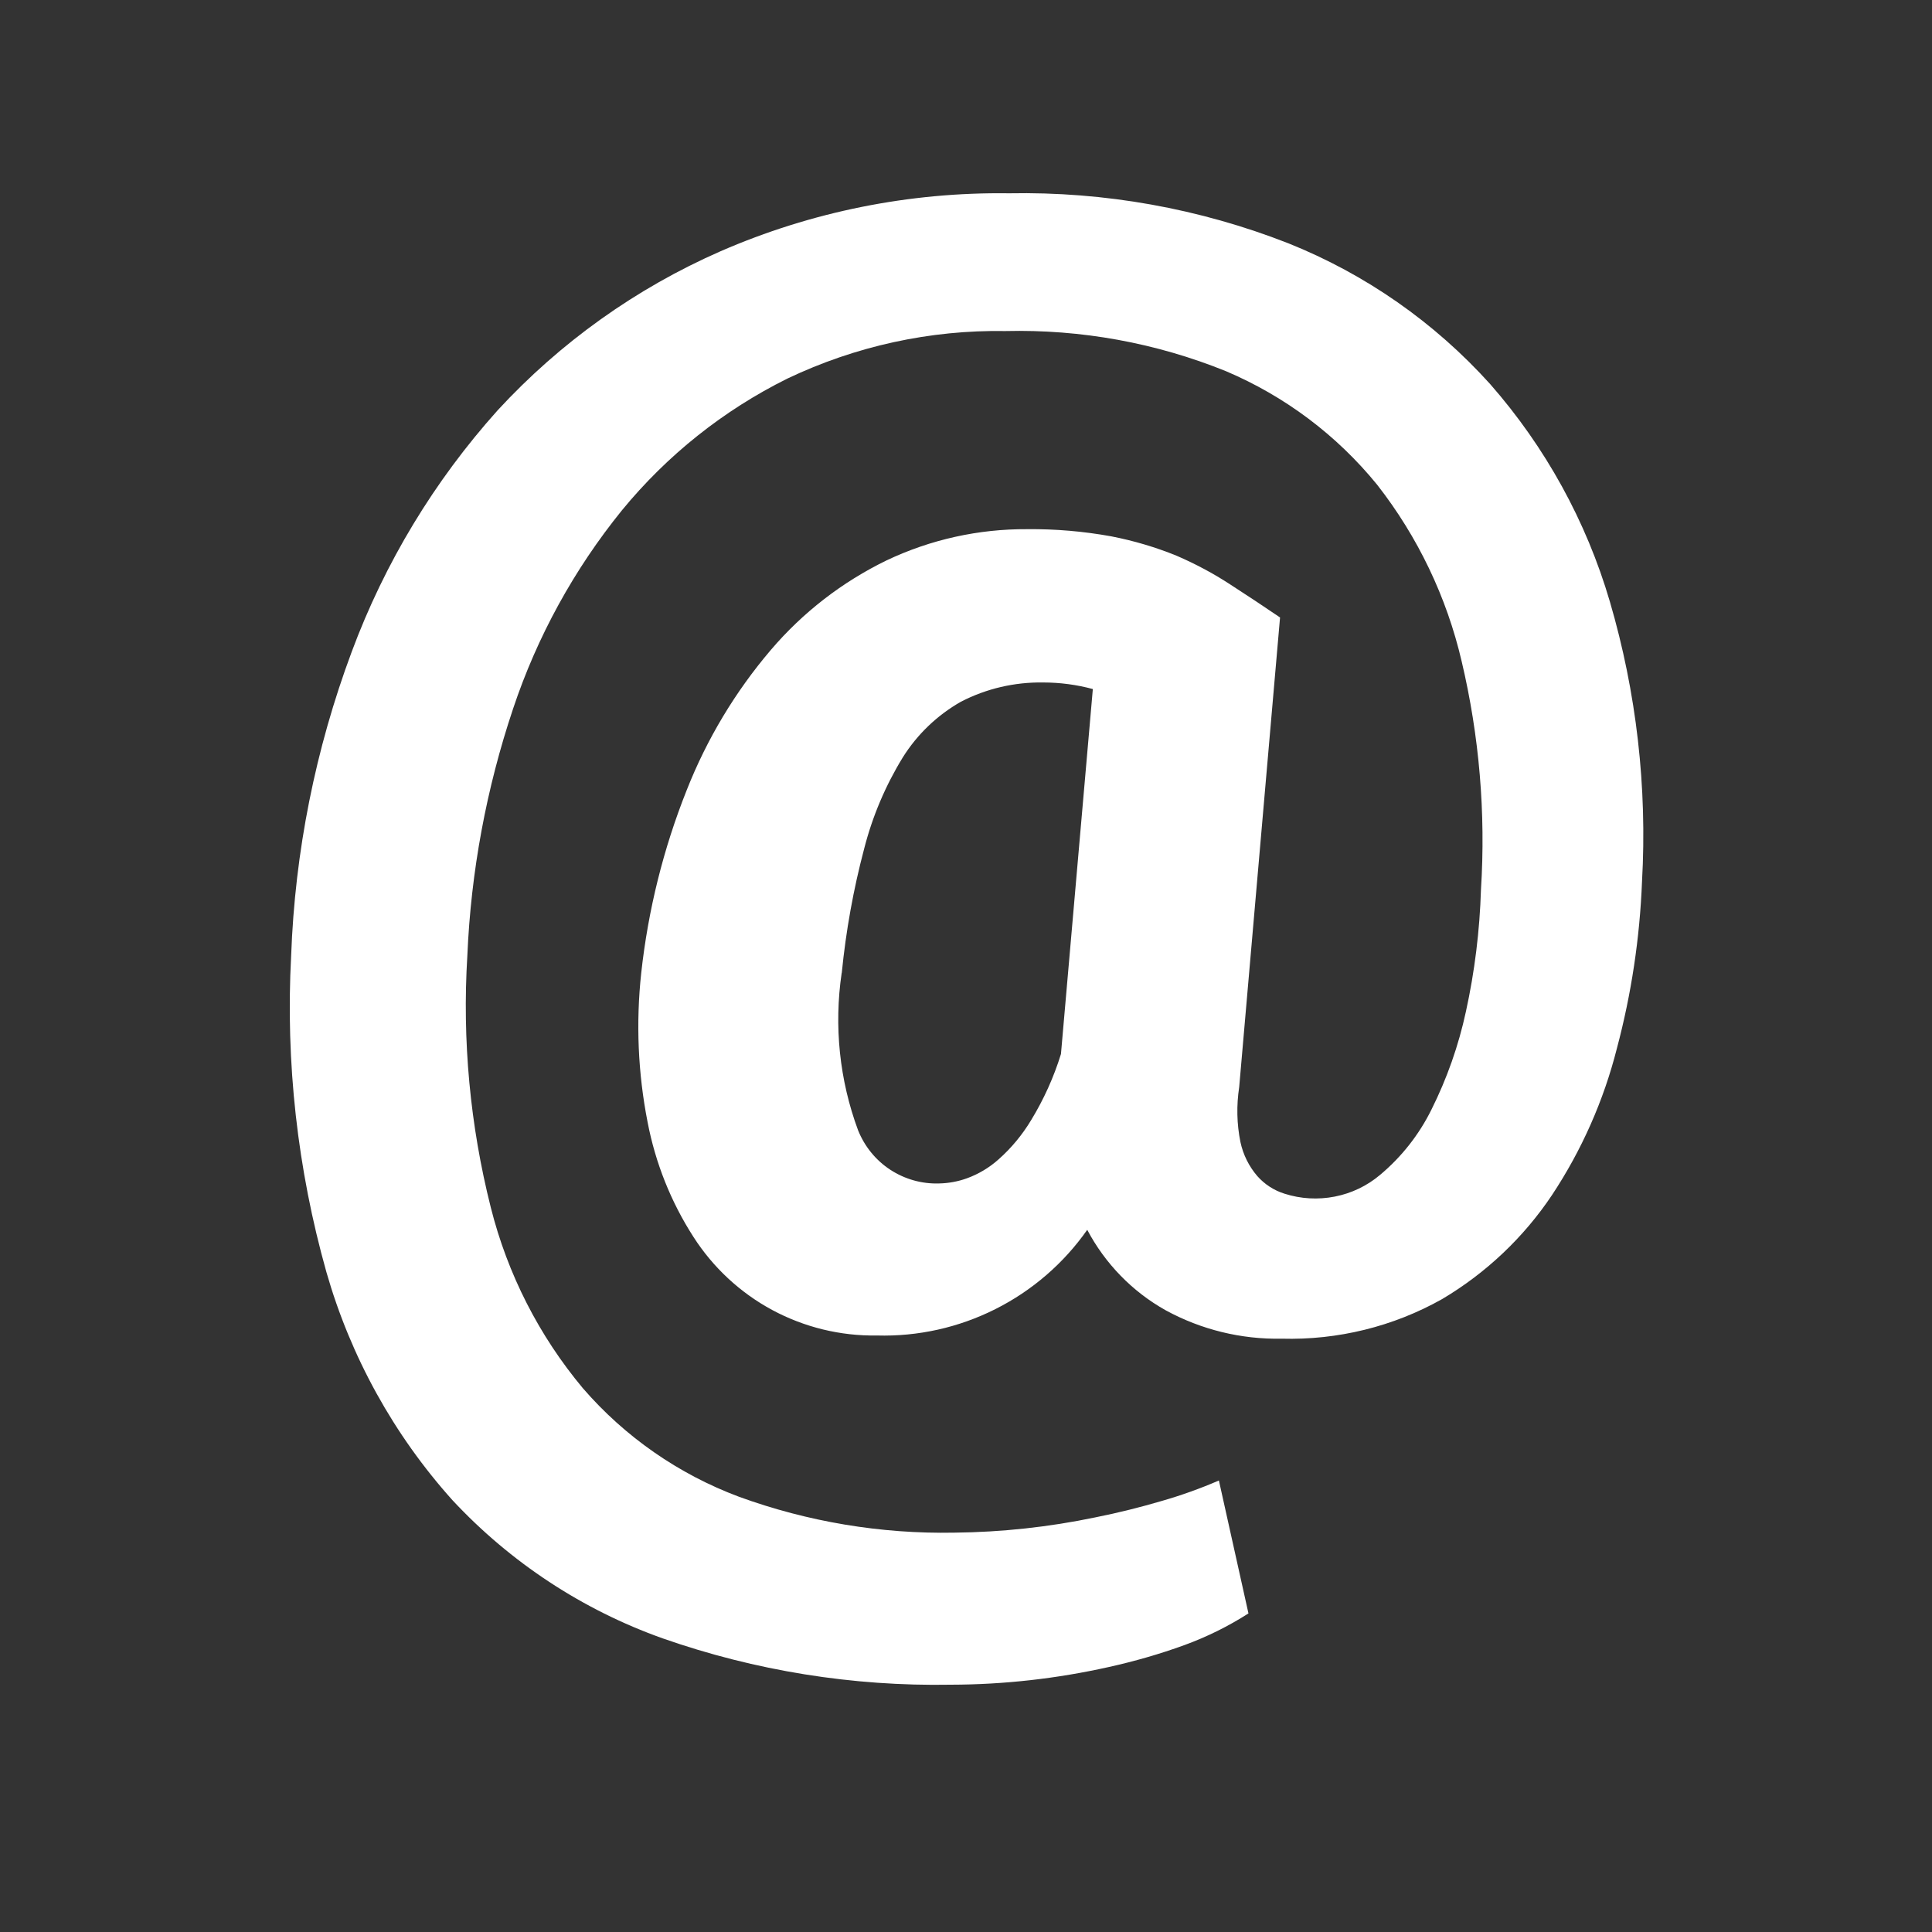 <svg width="20" height="20" viewBox="0 0 20 20" fill="none" xmlns="http://www.w3.org/2000/svg">
<rect x="0" y="0" width="20" height="20" fill="#333333" stroke="none"/>
<path d="M16.998 9.127C16.975 9.711 16.888 10.289 16.738 10.853C16.601 11.393 16.374 11.906 16.067 12.37C15.773 12.81 15.384 13.178 14.929 13.448C14.423 13.733 13.848 13.874 13.267 13.858C12.849 13.866 12.435 13.765 12.067 13.564C11.722 13.371 11.44 13.081 11.255 12.731C11.011 13.079 10.684 13.361 10.304 13.552C9.924 13.743 9.503 13.837 9.077 13.825C8.7 13.831 8.327 13.74 7.994 13.561C7.662 13.382 7.381 13.121 7.177 12.802C6.945 12.441 6.785 12.039 6.704 11.617C6.604 11.109 6.582 10.588 6.638 10.072C6.709 9.423 6.867 8.786 7.109 8.179C7.317 7.651 7.611 7.161 7.979 6.729C8.31 6.34 8.719 6.024 9.178 5.801C9.633 5.585 10.13 5.475 10.633 5.478C10.925 5.475 11.216 5.5 11.503 5.552C11.735 5.597 11.961 5.664 12.178 5.752C12.373 5.836 12.561 5.936 12.738 6.052C12.909 6.162 13.08 6.276 13.251 6.392L12.828 11.254C12.799 11.443 12.803 11.636 12.841 11.823C12.869 11.953 12.929 12.074 13.015 12.174C13.091 12.26 13.188 12.323 13.297 12.357C13.466 12.411 13.644 12.421 13.818 12.387C13.991 12.353 14.152 12.276 14.287 12.162C14.509 11.976 14.69 11.746 14.818 11.487C14.979 11.165 15.099 10.824 15.175 10.472C15.266 10.057 15.318 9.634 15.331 9.208C15.381 8.416 15.314 7.62 15.131 6.846C14.976 6.181 14.678 5.558 14.257 5.019C13.839 4.505 13.301 4.101 12.69 3.842C11.966 3.549 11.19 3.408 10.408 3.427C9.628 3.414 8.856 3.583 8.151 3.919C7.49 4.247 6.906 4.712 6.438 5.283C5.943 5.894 5.561 6.589 5.312 7.335C5.035 8.161 4.875 9.022 4.838 9.892C4.784 10.769 4.866 11.649 5.081 12.501C5.254 13.188 5.58 13.828 6.034 14.371C6.47 14.875 7.026 15.261 7.649 15.494C8.363 15.754 9.119 15.88 9.878 15.866C10.369 15.861 10.858 15.808 11.338 15.708C11.579 15.66 11.808 15.602 12.026 15.538C12.228 15.48 12.426 15.409 12.618 15.326L12.924 16.702C12.716 16.835 12.494 16.945 12.261 17.03C12.005 17.123 11.744 17.198 11.478 17.257C10.941 17.377 10.393 17.439 9.842 17.44C8.828 17.458 7.818 17.296 6.859 16.96C6.03 16.665 5.284 16.174 4.684 15.53C4.076 14.853 3.63 14.045 3.379 13.169C3.079 12.104 2.955 10.997 3.014 9.892C3.053 8.817 3.265 7.755 3.641 6.747C3.983 5.826 4.496 4.978 5.152 4.247C5.799 3.545 6.585 2.984 7.459 2.601C8.4 2.191 9.418 1.987 10.444 2.001C11.434 1.982 12.417 2.158 13.338 2.519C14.137 2.839 14.851 3.338 15.426 3.976C15.998 4.628 16.421 5.396 16.665 6.227C16.941 7.168 17.053 8.149 16.998 9.127ZM8.713 10.072C8.632 10.621 8.69 11.181 8.883 11.701C8.95 11.868 9.066 12.011 9.216 12.109C9.366 12.207 9.543 12.257 9.722 12.251C9.82 12.249 9.917 12.231 10.009 12.198C10.13 12.154 10.242 12.087 10.338 12.001C10.47 11.884 10.583 11.747 10.674 11.596C10.805 11.381 10.909 11.151 10.983 10.911L11.313 7.133C11.146 7.088 10.974 7.065 10.8 7.065C10.504 7.06 10.21 7.128 9.946 7.265C9.702 7.404 9.495 7.602 9.346 7.84C9.166 8.133 9.031 8.452 8.946 8.785C8.834 9.207 8.757 9.637 8.714 10.071L8.713 10.072Z" fill="white"/>
</svg>
